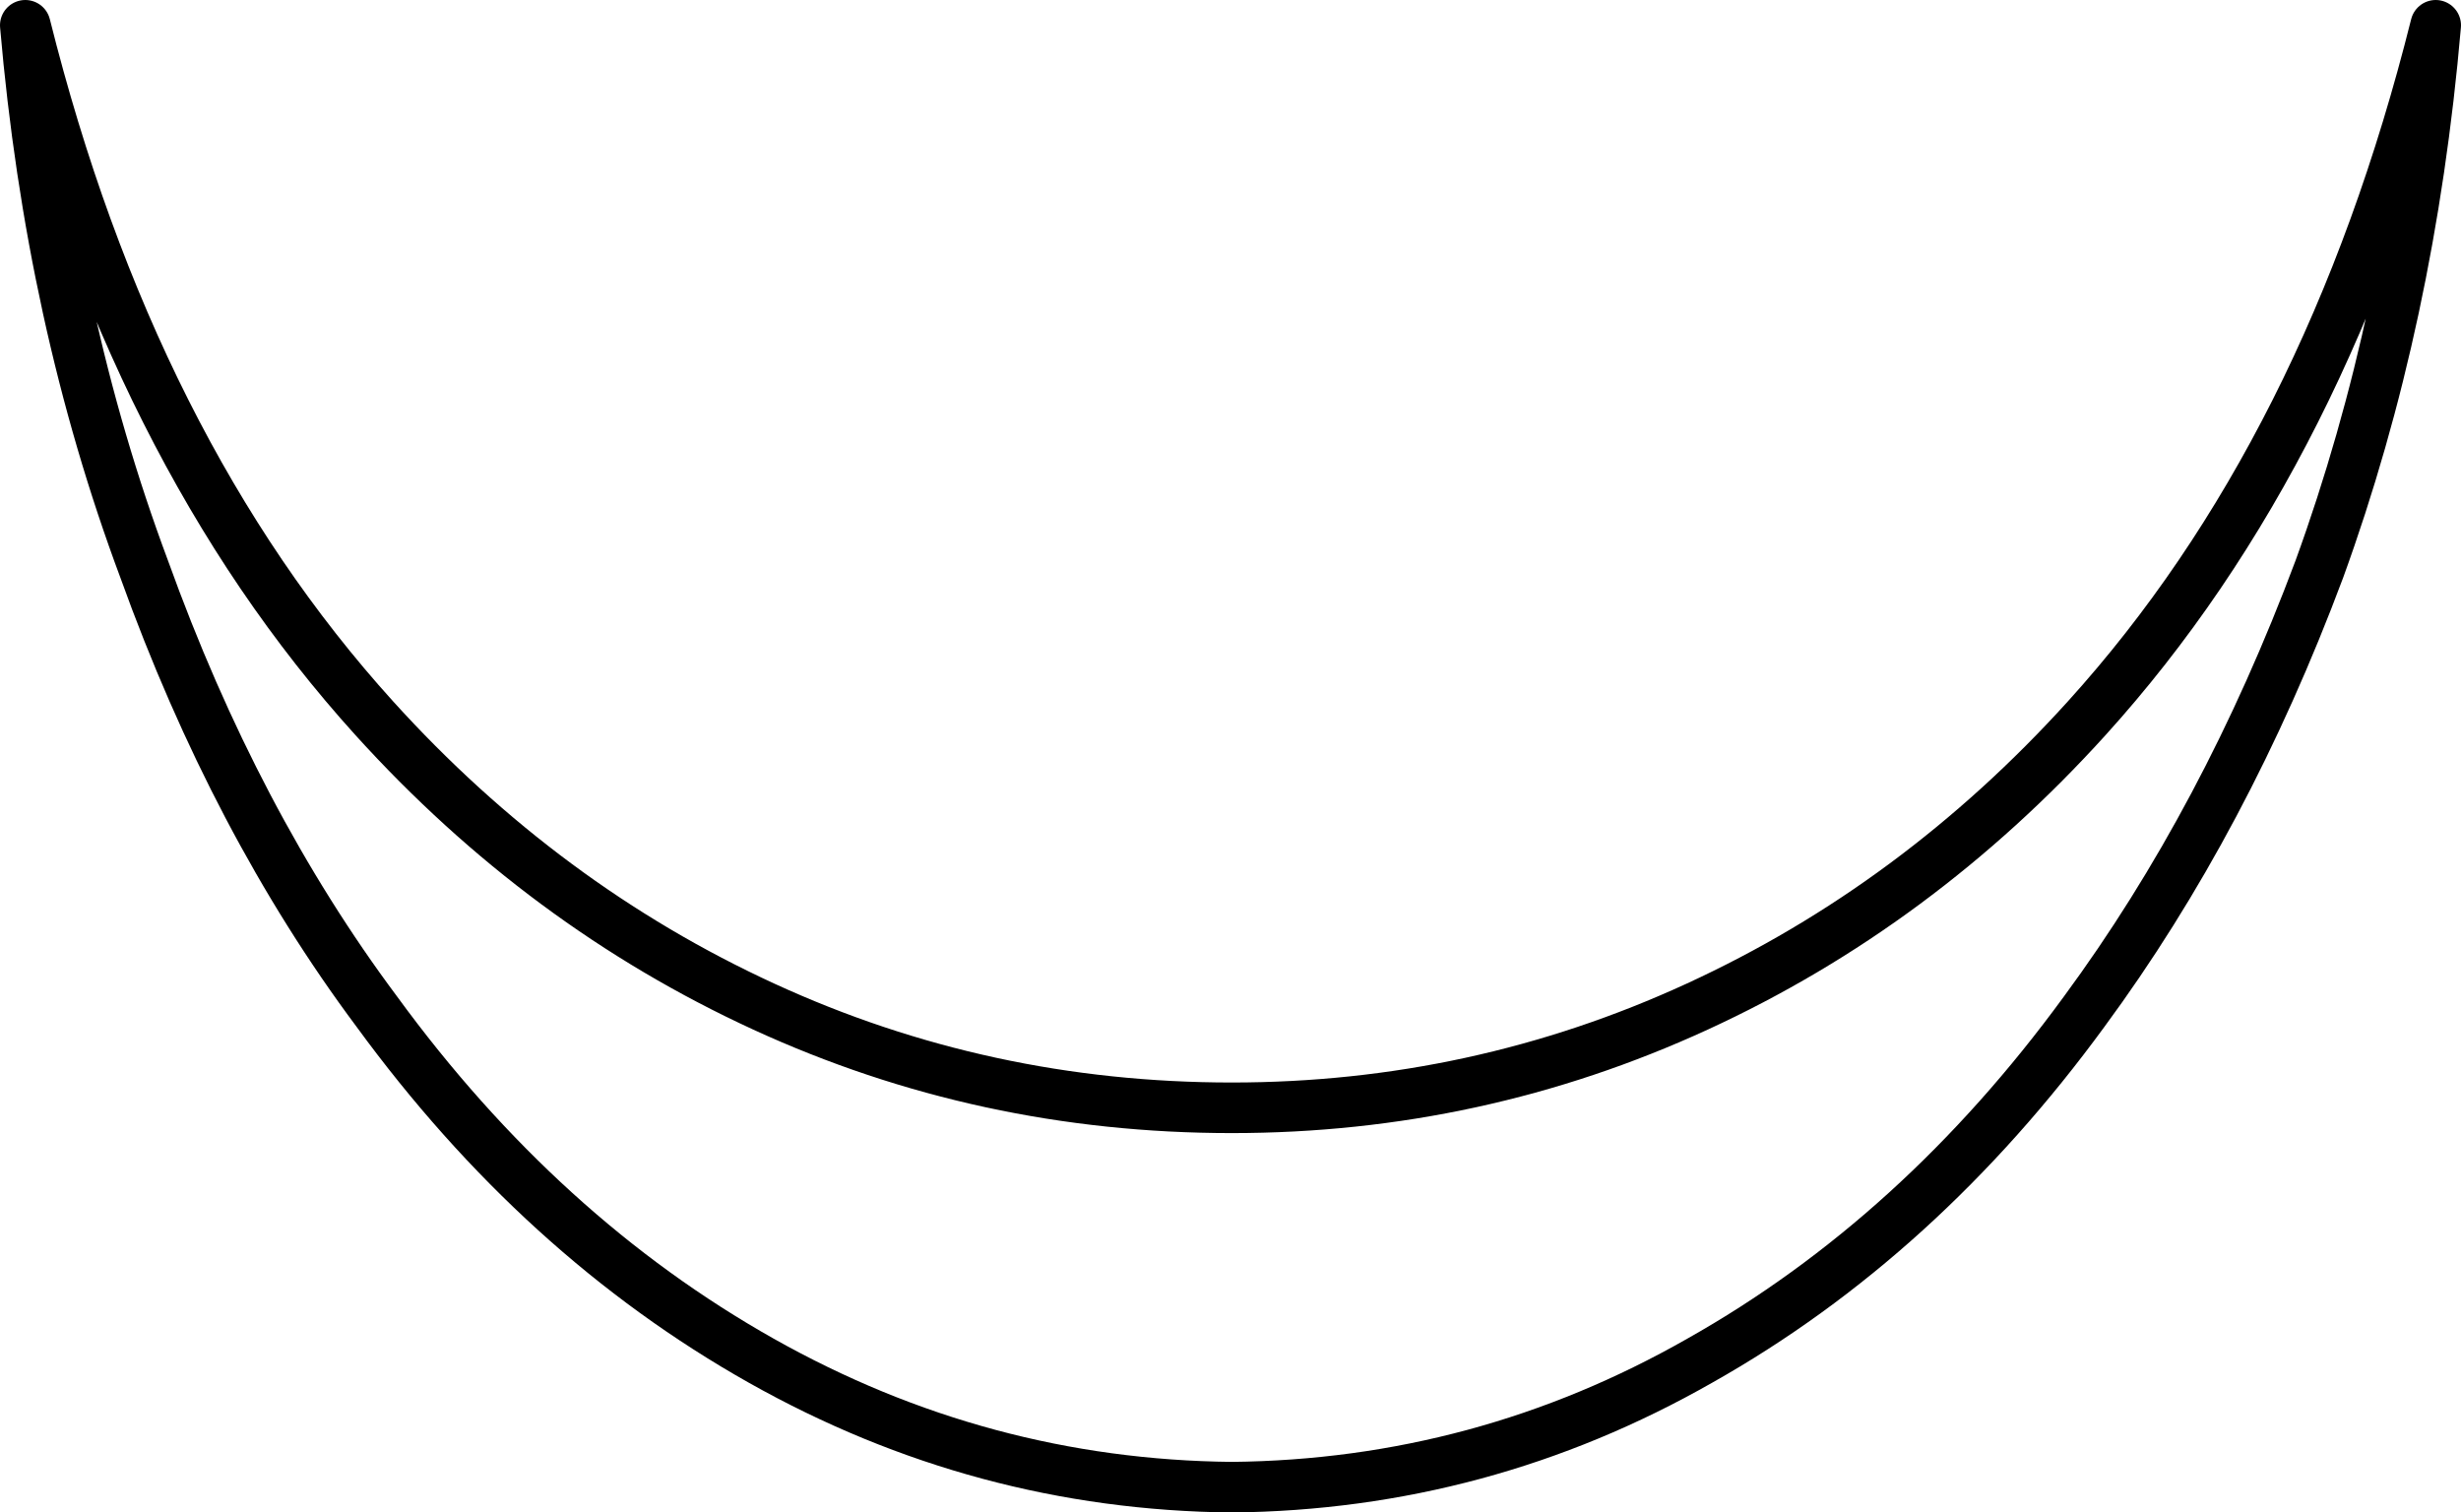 <?xml version="1.0" encoding="UTF-8" standalone="no"?>
<svg xmlns:xlink="http://www.w3.org/1999/xlink" height="29.9px" width="48.65px" xmlns="http://www.w3.org/2000/svg">
  <g transform="matrix(1.0, 0.0, 0.0, 1.0, 24.35, 11.75)">
    <path d="M21.5 -0.5 Q19.65 4.45 16.85 8.25 13.6 12.7 9.25 15.15 4.95 17.6 0.0 17.65 -4.95 17.6 -9.3 15.15 -13.65 12.7 -16.9 8.25 -19.7 4.5 -21.5 -0.5 -23.35 -5.45 -23.85 -11.25 -21.75 -2.85 -16.95 2.45 -13.6 6.15 -9.25 8.15 -4.9 10.15 0.0 10.15 4.85 10.15 9.2 8.15 13.55 6.15 16.9 2.45 21.7 -2.85 23.8 -11.25 23.3 -5.45 21.5 -0.5" fill="#ffffff" fill-opacity="0.0" fill-rule="evenodd" stroke="none"/>
    <path d="M21.5 -0.5 Q19.65 4.45 16.85 8.25 13.6 12.7 9.25 15.15 4.95 17.6 0.0 17.65 -4.95 17.6 -9.3 15.15 -13.65 12.7 -16.9 8.25 -19.7 4.5 -21.5 -0.5 -23.35 -5.45 -23.85 -11.25 -21.75 -2.85 -16.95 2.45 -13.6 6.15 -9.25 8.15 -4.9 10.15 0.0 10.15 4.85 10.15 9.2 8.15 13.55 6.15 16.9 2.45 21.7 -2.85 23.8 -11.25 23.3 -5.45 21.5 -0.5 Z" fill="none" stroke="#000000" stroke-linecap="round" stroke-linejoin="round" stroke-width="1.0"/>
  </g>
</svg>
